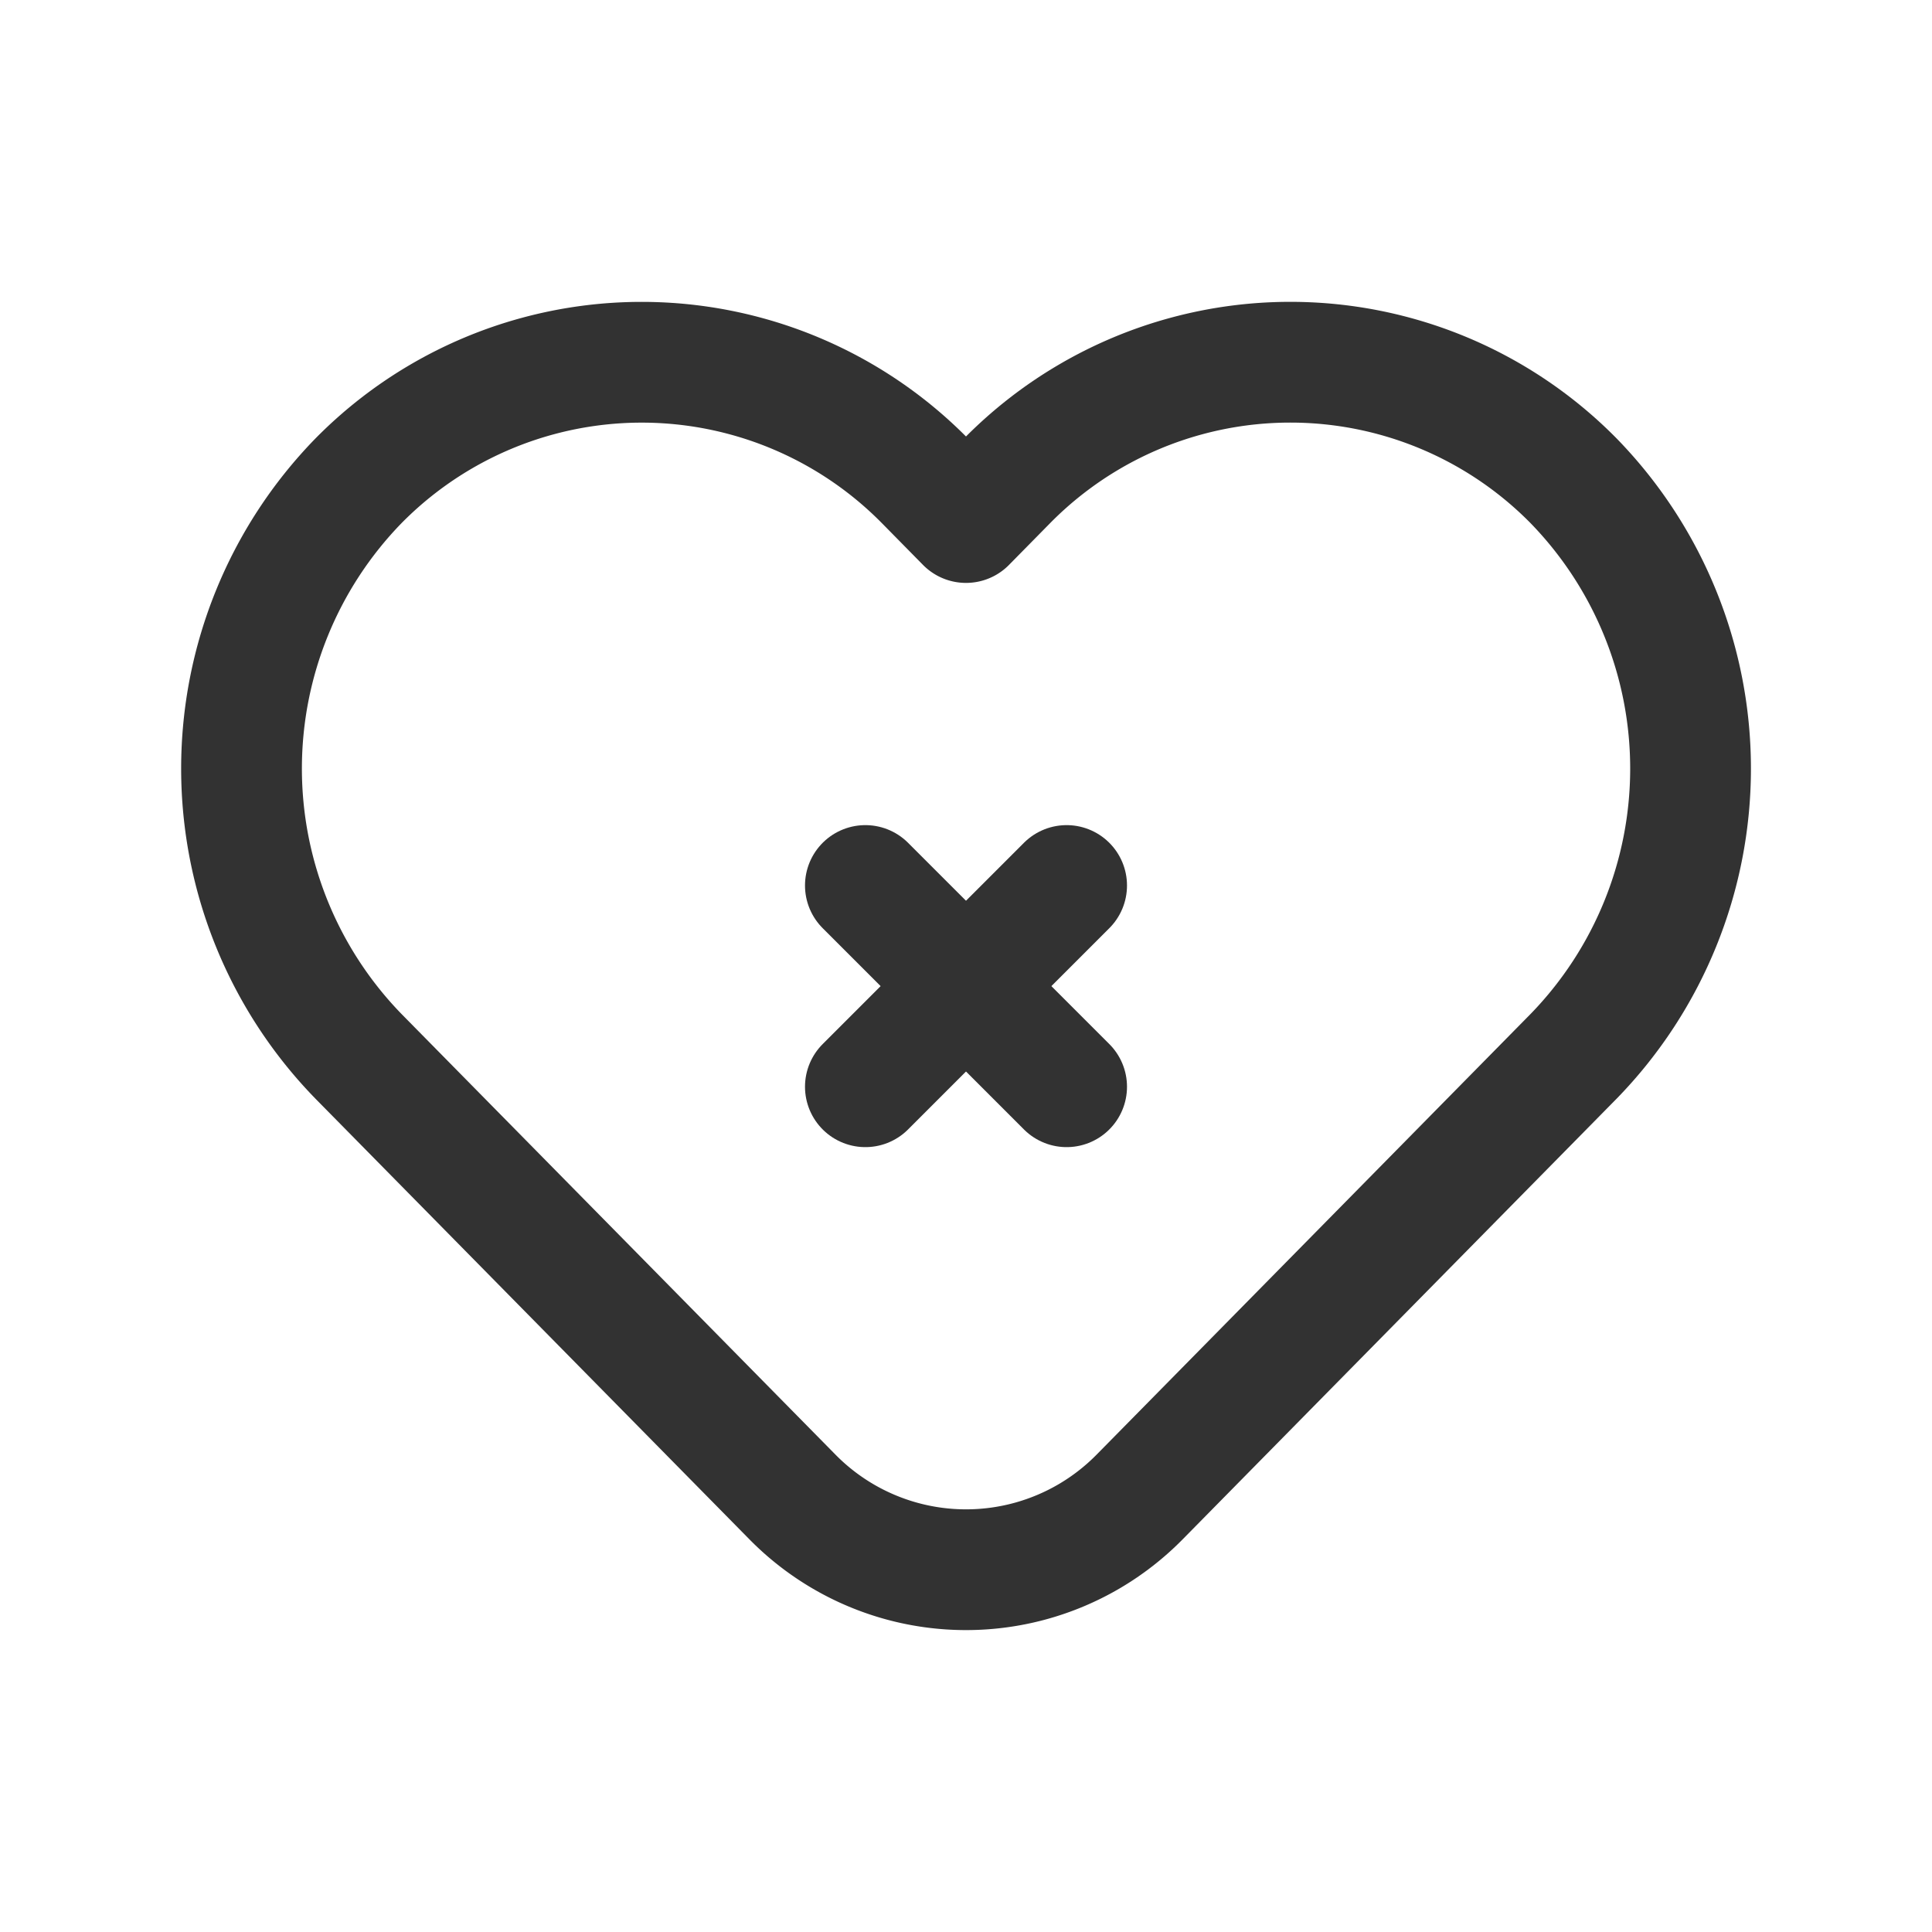 <svg id="Layer_3" data-name="Layer 3" xmlns="http://www.w3.org/2000/svg" viewBox="0 0 24 24"><path d="M12.509,5.974,12,6.491l-.509-.517a4.939,4.939,0,0,0-7.039,0h0a5.124,5.124,0,0,0,0,7.147l5.393,5.476a3.025,3.025,0,0,0,4.311,0l5.393-5.476a5.124,5.124,0,0,0,0-7.147h0A4.939,4.939,0,0,0,12.509,5.974Z" fill="none" stroke="#323232" stroke-linecap="round" stroke-linejoin="round" stroke-width="1.5"/><path d="M13.25,11,10.75,13.5" fill="none" stroke="#323232" stroke-linecap="round" stroke-linejoin="round" stroke-width="1.5"/><path d="M10.75,11,13.25,13.5" fill="none" stroke="#323232" stroke-linecap="round" stroke-linejoin="round" stroke-width="1.5"/><path d="M0,0H24V24H0Z" fill="none"/></svg>